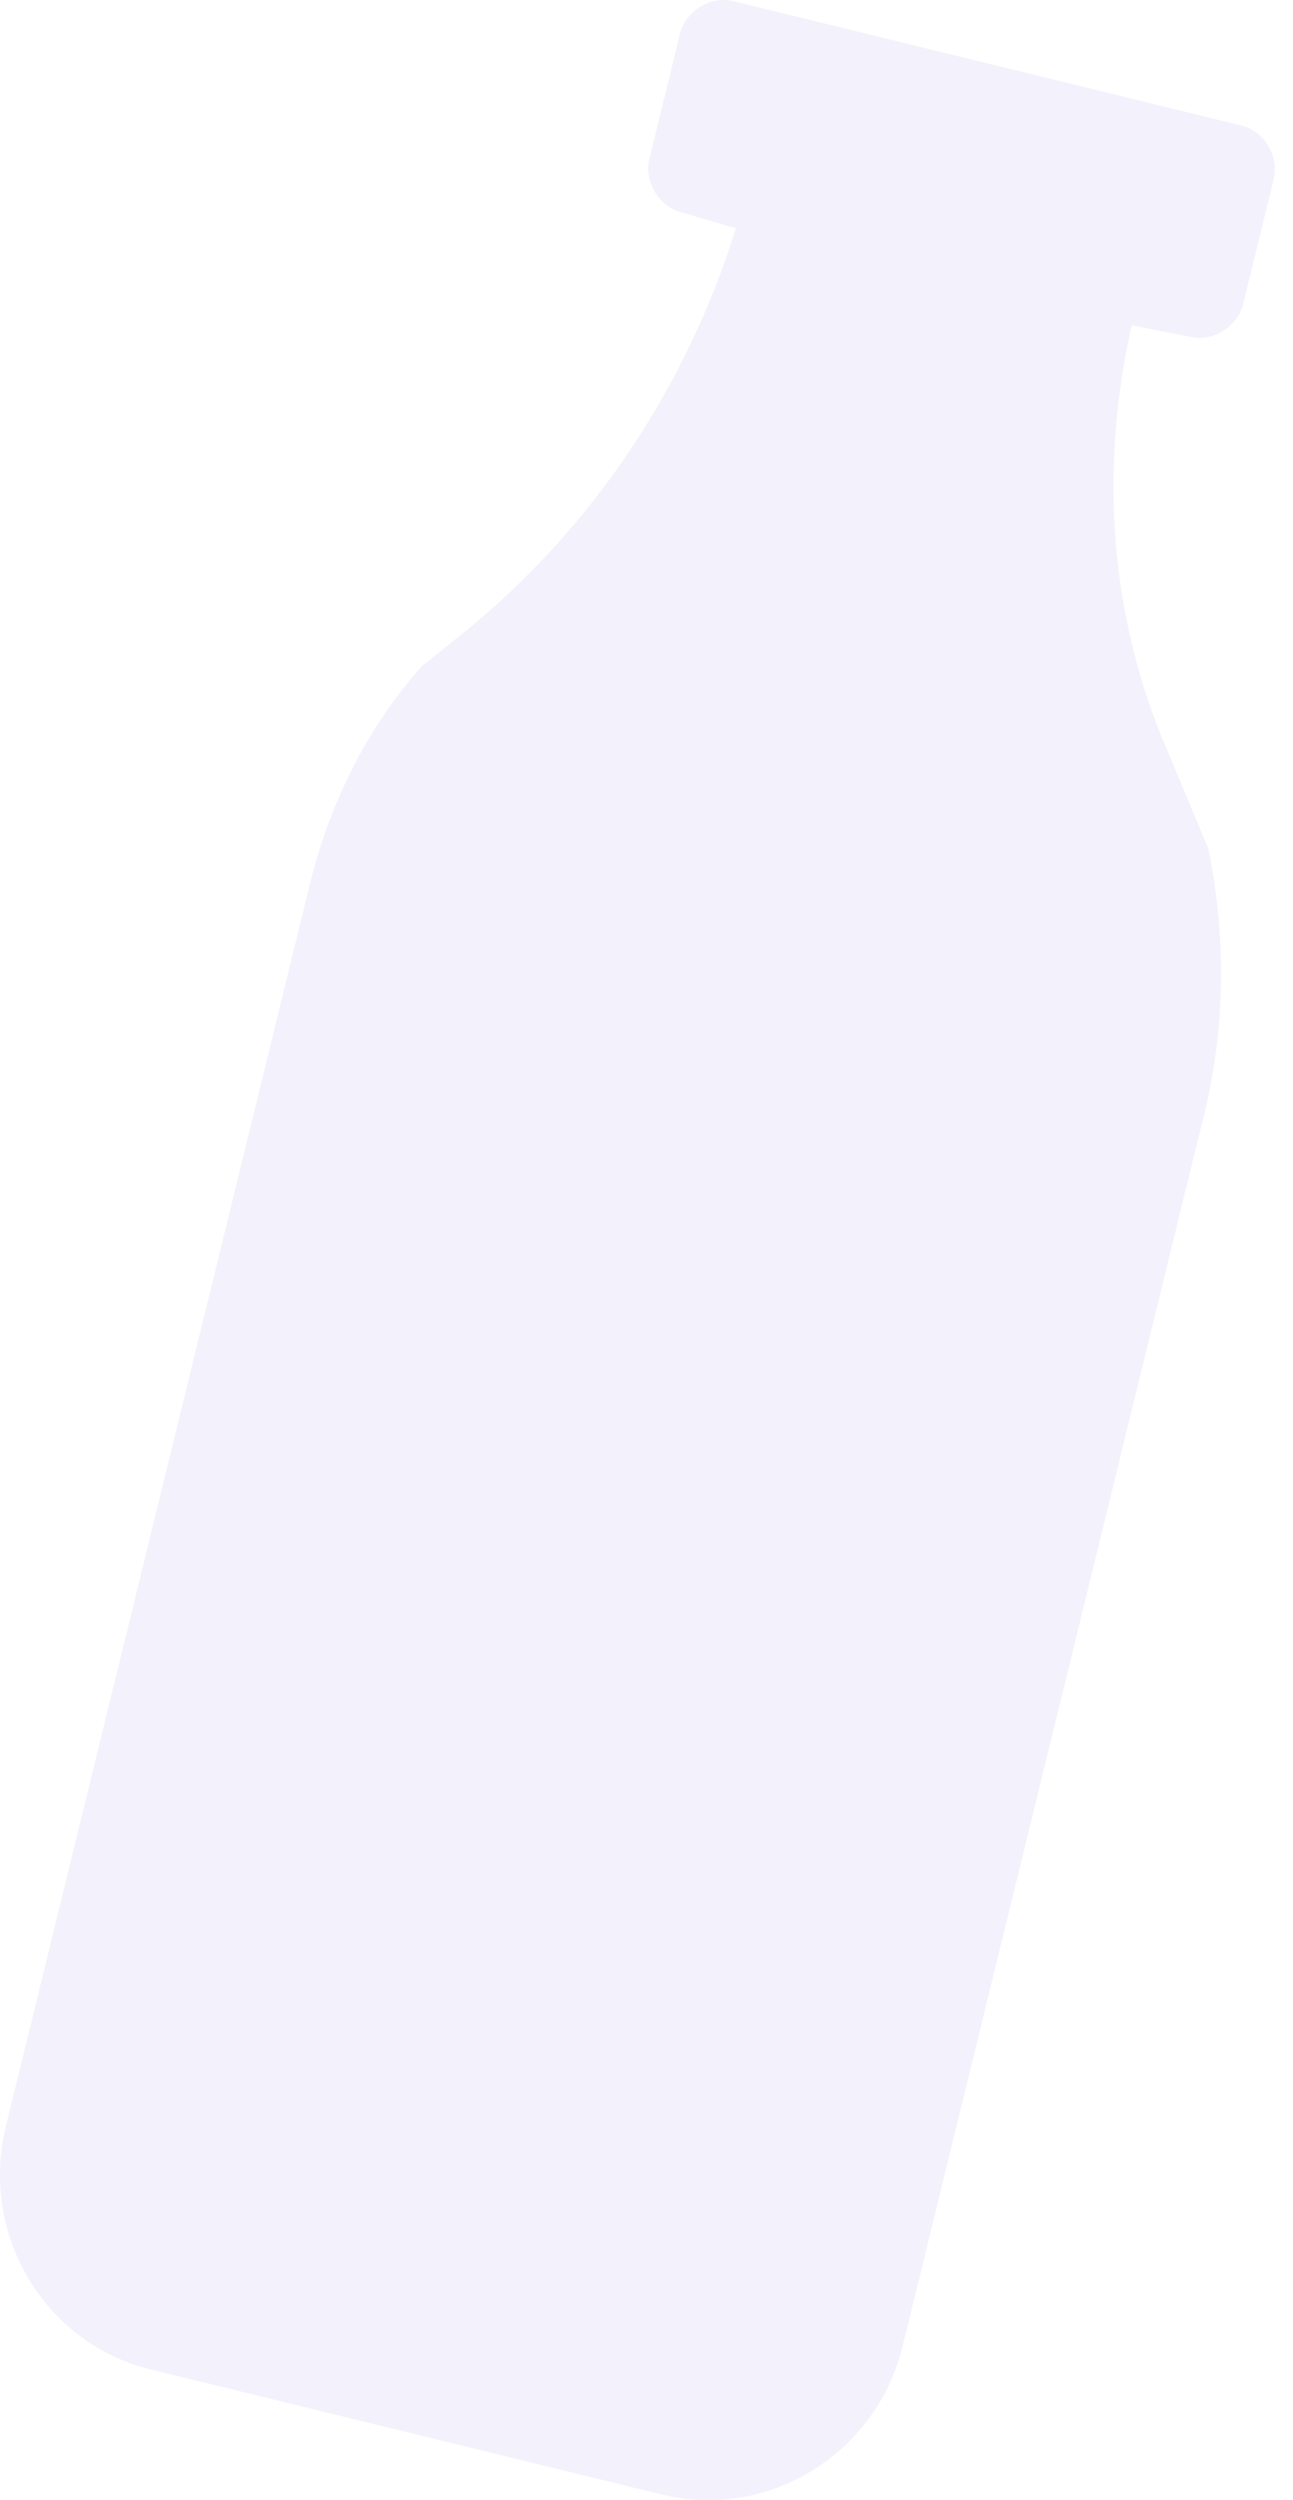 <svg width="45" height="87" viewBox="0 0 45 87" fill="none" xmlns="http://www.w3.org/2000/svg">
<g style="mix-blend-mode:multiply" opacity="0.1">
<path d="M39.388 11.318L41.414 11.72C42.199 11.912 43.07 11.375 43.265 10.578L44.327 6.239C44.522 5.443 43.998 4.563 43.213 4.371L25.515 0.039C24.73 -0.153 23.859 0.385 23.664 1.181L22.602 5.52C22.407 6.317 22.931 7.196 23.716 7.388L25.612 7.946C23.898 13.439 20.68 18.282 16.283 21.898L14.672 23.192C12.758 25.352 11.476 27.947 10.782 30.78L0.205 73.989C-0.706 77.708 1.5 81.533 5.249 82.451L23.035 86.804C26.697 87.701 30.485 85.438 31.417 81.63L41.908 38.775C42.645 35.765 42.684 32.584 42.048 29.518L40.649 26.172C38.639 21.552 38.239 16.386 39.388 11.318L39.388 11.318Z" fill="#816DDB"/>
</g>
</svg>
